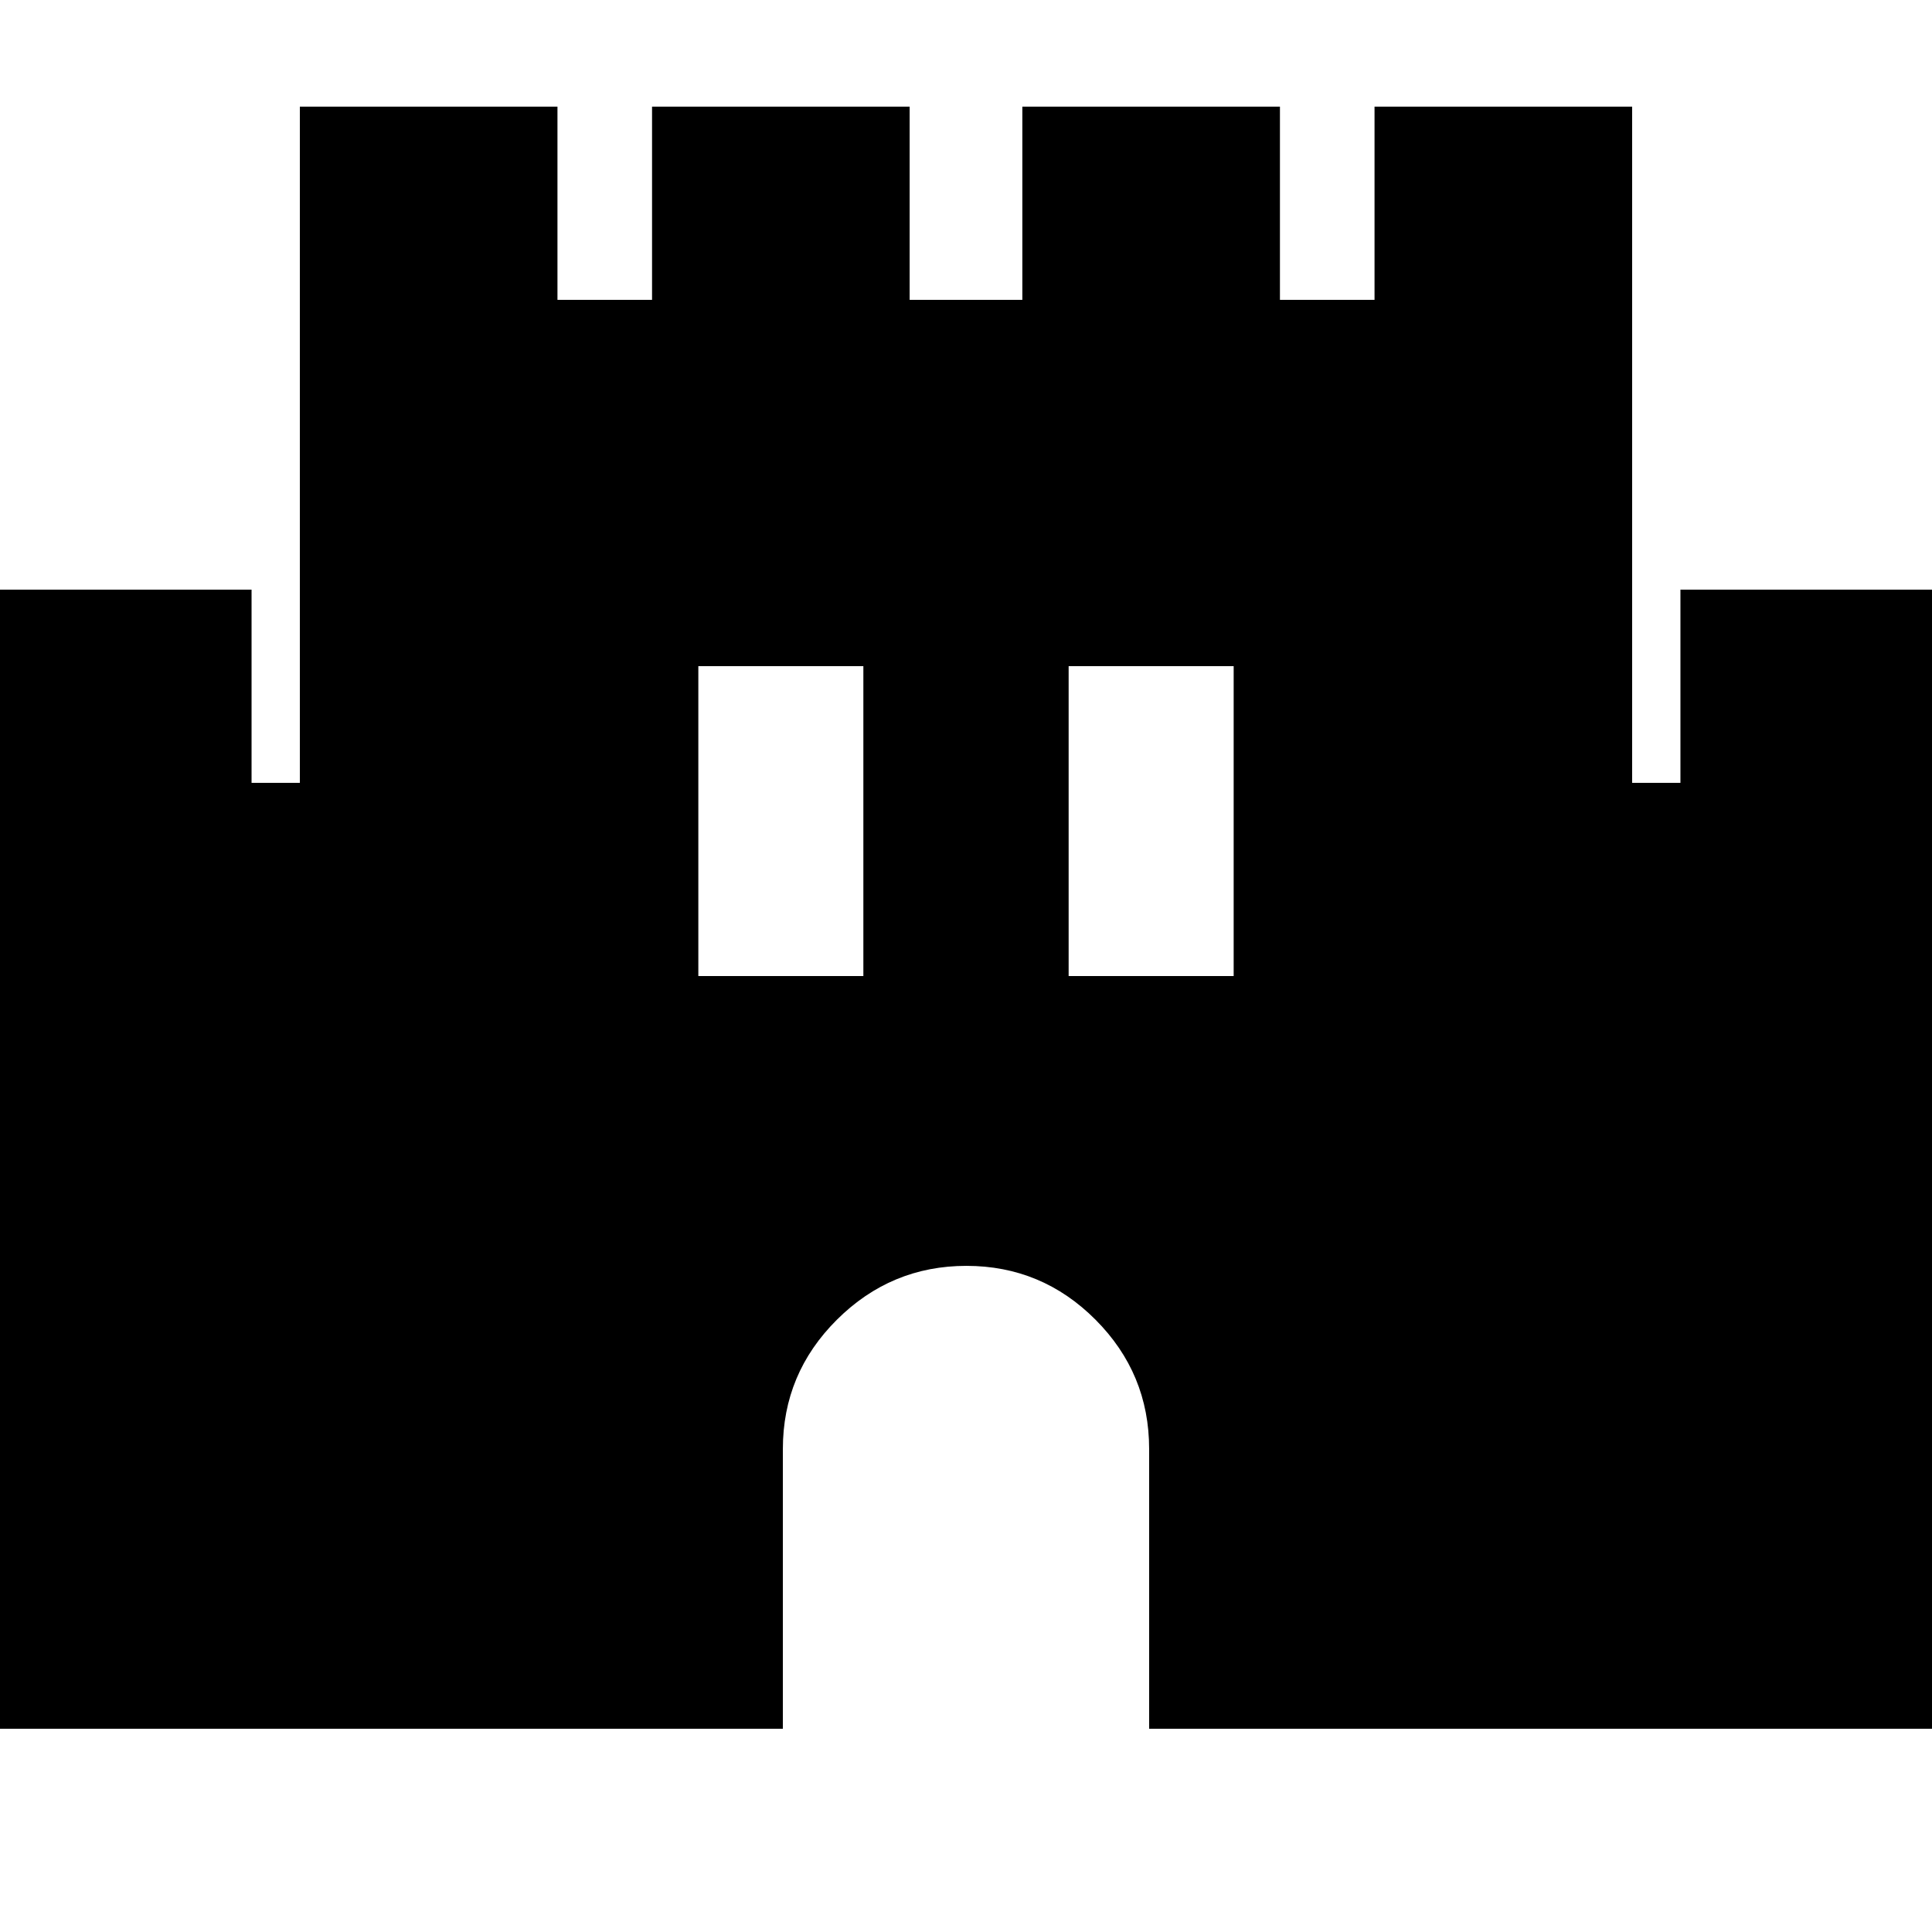 <svg xmlns="http://www.w3.org/2000/svg" height="20" viewBox="0 -960 960 960" width="20"><path d="M-3-101v-566h128v96h24v-336h128v96h47v-96h128v96h56v-96h128v96h47v-96h128v336h24v-96h128v566H571v-139q0-37.54-26.67-64.27Q517.66-331 480.21-331t-64.33 26.73Q389-277.54 389-240v139H-3Zm350-374h82v-154h-82v154Zm184 0h82v-154h-82v154Z"/></svg>
